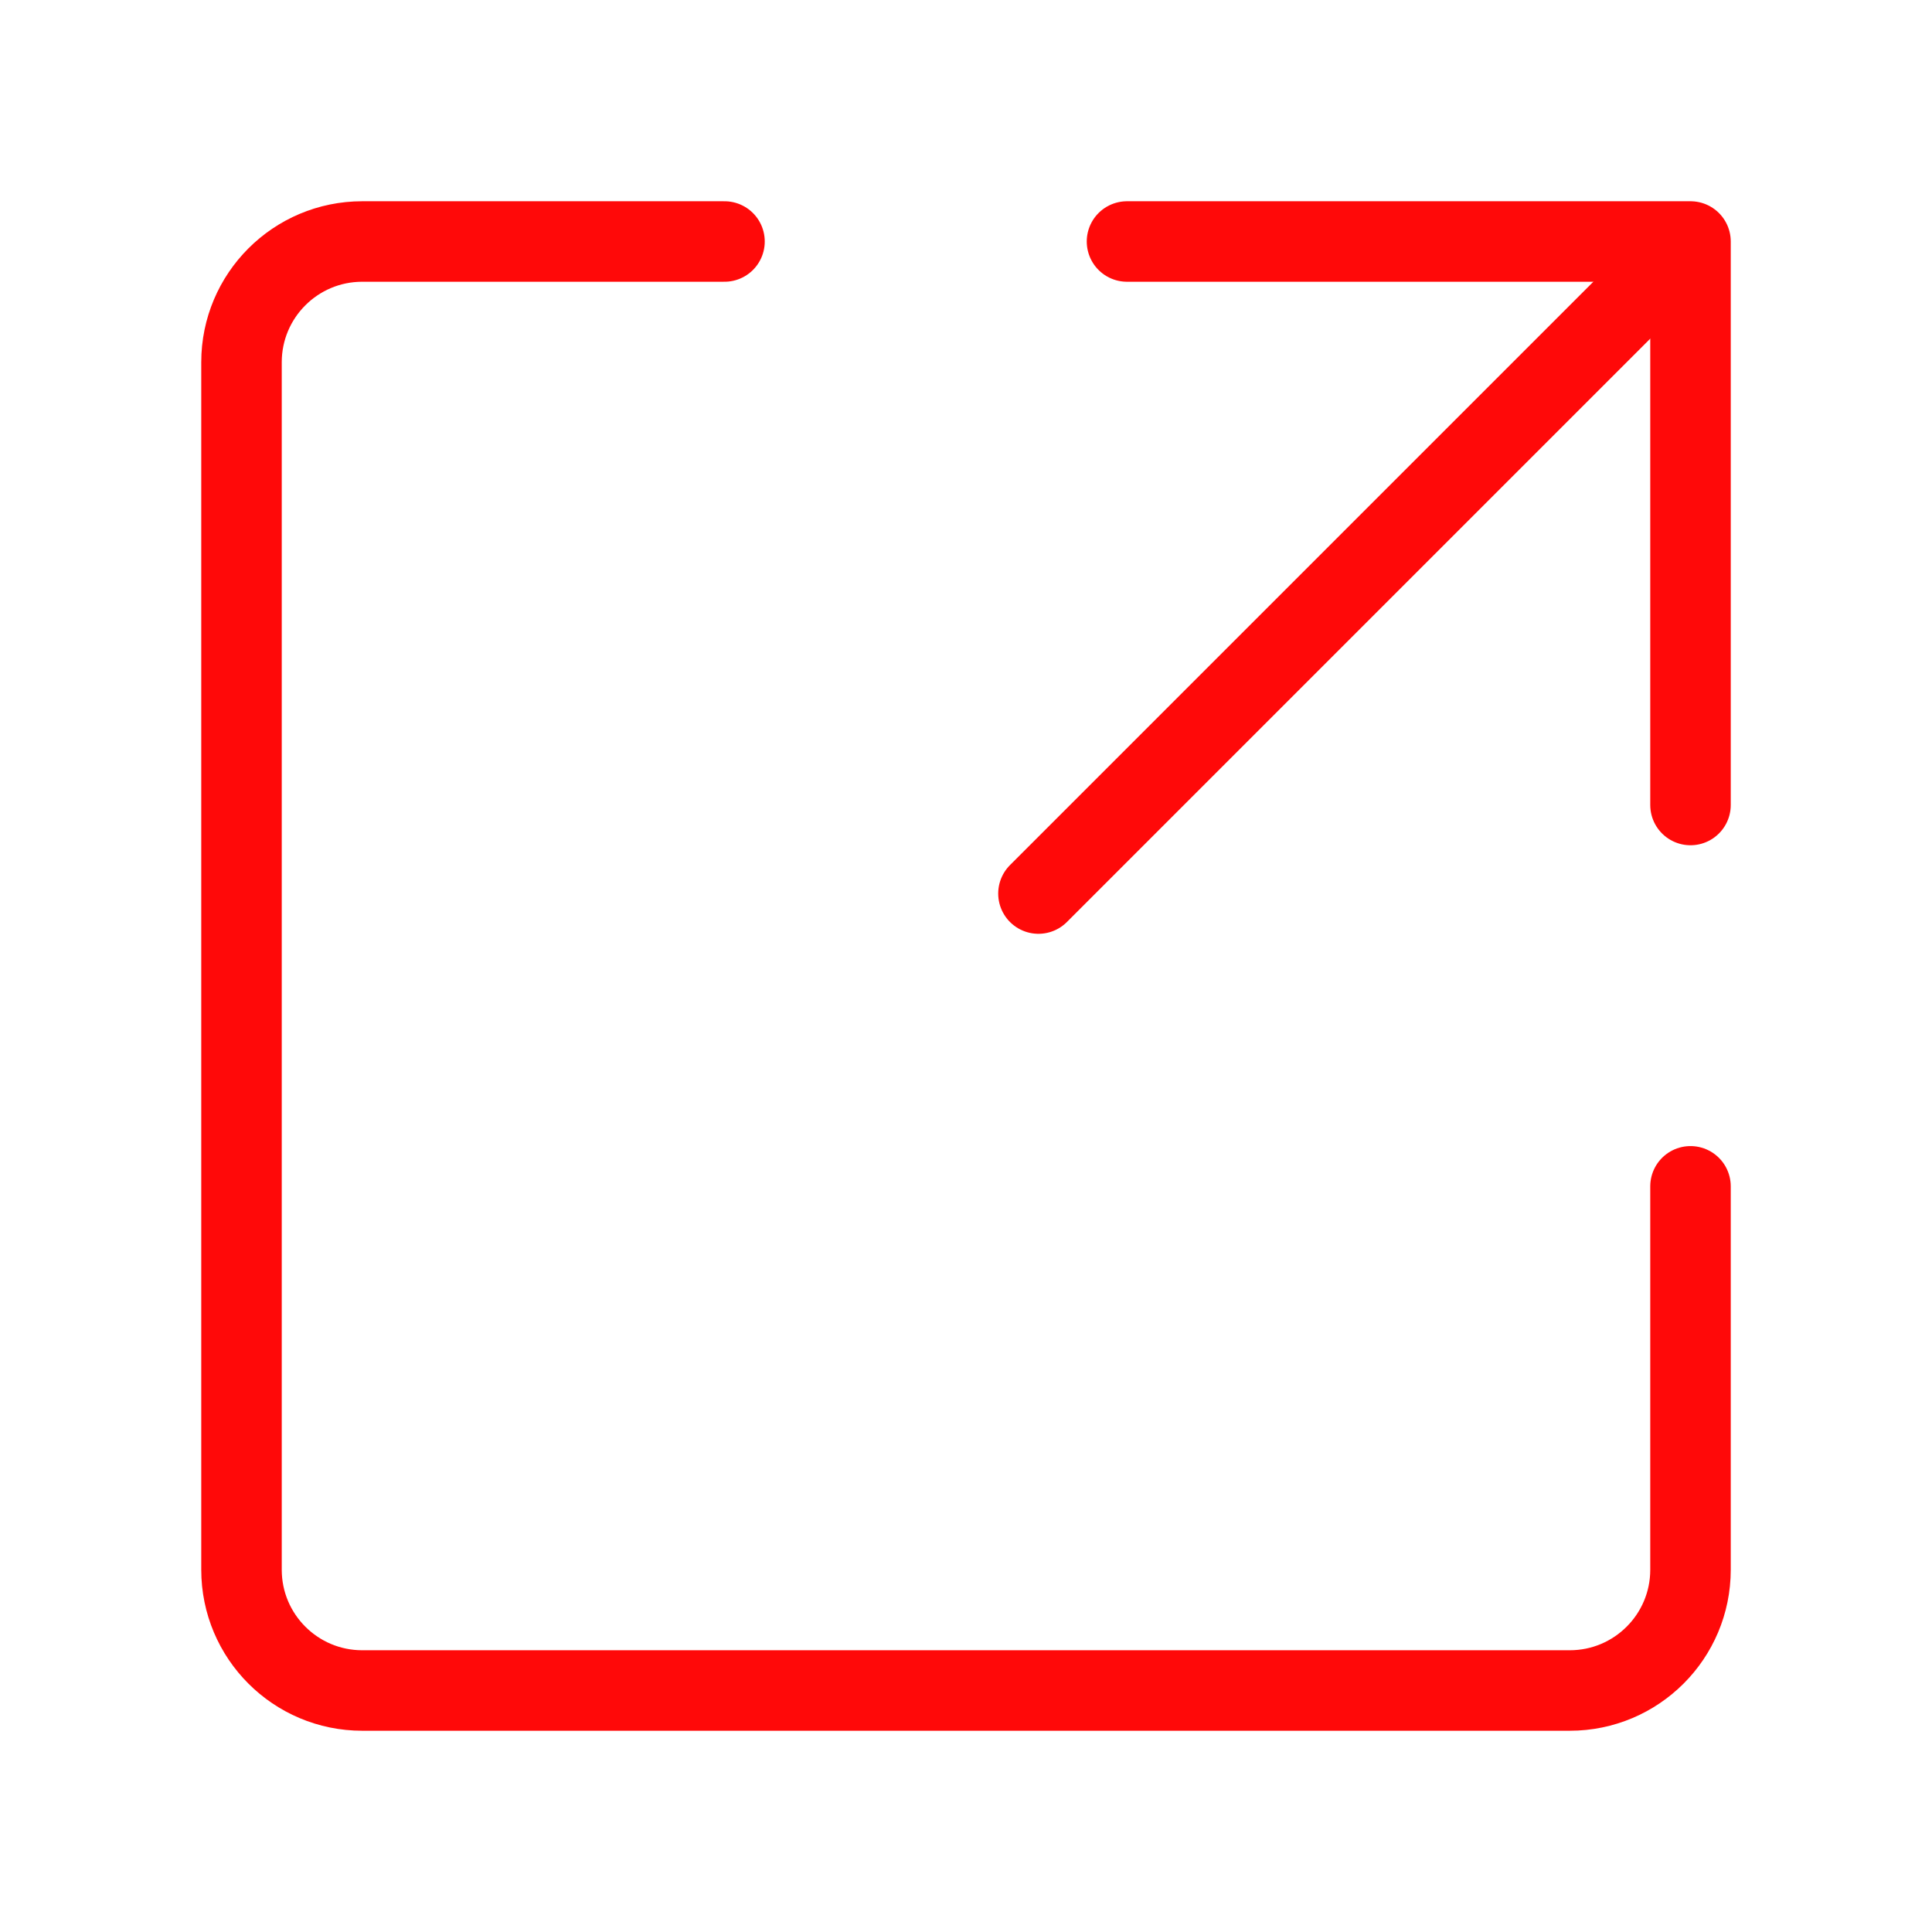 <?xml version="1.0" encoding="UTF-8"?><svg width="24" height="24" viewBox="0 0 48 48" fill="none" xmlns="http://www.w3.org/2000/svg"><path d="M28 6H42V20" stroke="#FF0909" stroke-width="2" stroke-linecap="round" stroke-linejoin="round"/><path d="M42 29.474V39C42 40.657 40.657 42 39 42H9C7.343 42 6 40.657 6 39V9C6 7.343 7.343 6 9 6L18 6" stroke="#FF0909" stroke-width="2" stroke-linecap="round" stroke-linejoin="round"/><path d="M25.8 22.2L41.1 6.9" stroke="#FF0909" stroke-width="2" stroke-linecap="round" stroke-linejoin="round"/></svg>